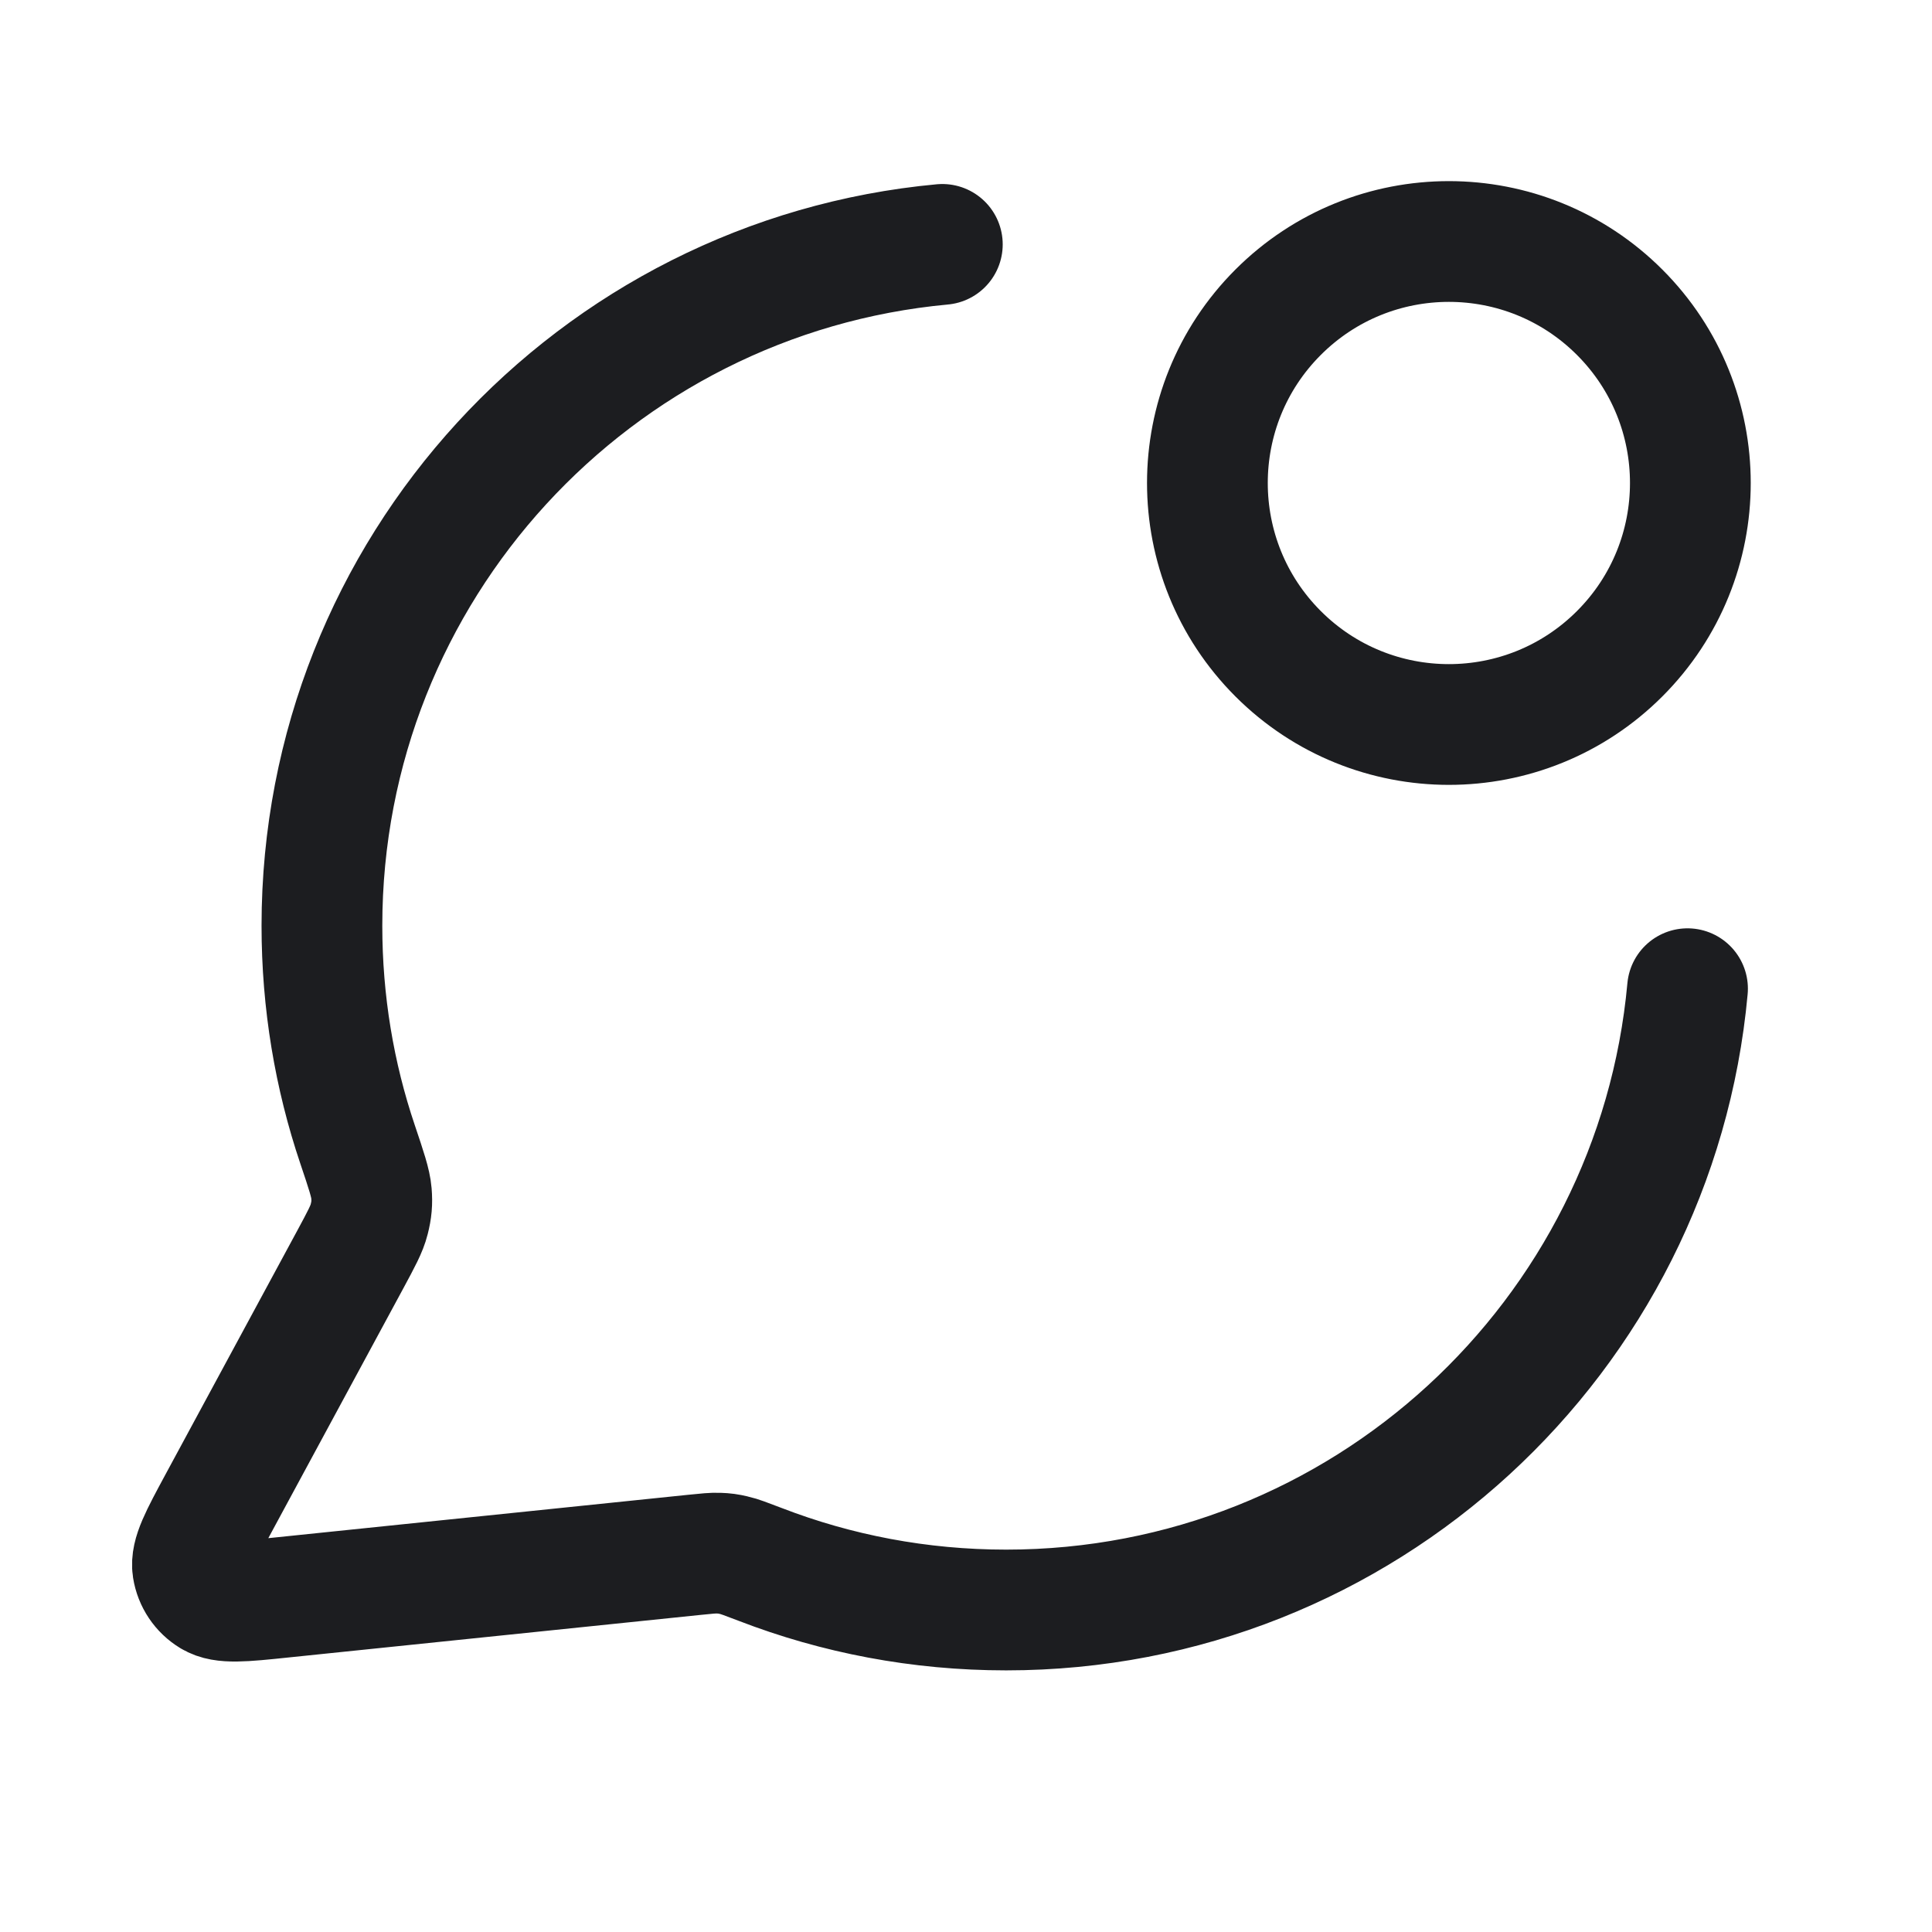 <svg width="24" height="24" viewBox="0 0 24 24" fill="none" xmlns="http://www.w3.org/2000/svg">
<path d="M11.706 3.036C7.383 3.436 3.999 7.073 3.999 11.5C3.999 12.45 4.154 13.364 4.442 14.217C4.55 14.538 4.604 14.698 4.614 14.821C4.624 14.943 4.616 15.029 4.586 15.147C4.556 15.267 4.488 15.392 4.354 15.641L2.718 18.668C2.485 19.1 2.368 19.316 2.394 19.483C2.417 19.628 2.502 19.756 2.628 19.832C2.772 19.92 3.016 19.895 3.504 19.844L8.625 19.315C8.78 19.299 8.858 19.291 8.929 19.294C8.998 19.296 9.047 19.303 9.115 19.319C9.184 19.334 9.27 19.368 9.444 19.434C10.392 19.8 11.422 20 12.499 20C16.929 20 20.568 16.61 20.963 12.282M20.12 3.879C21.291 5.05 21.291 6.95 20.12 8.121C18.948 9.293 17.049 9.293 15.877 8.121C14.706 6.95 14.706 5.05 15.877 3.879C17.049 2.707 18.948 2.707 20.12 3.879Z" stroke="#1C1D20" stroke-width="1.5" stroke-linecap="round" stroke-linejoin="round"/>
</svg>
